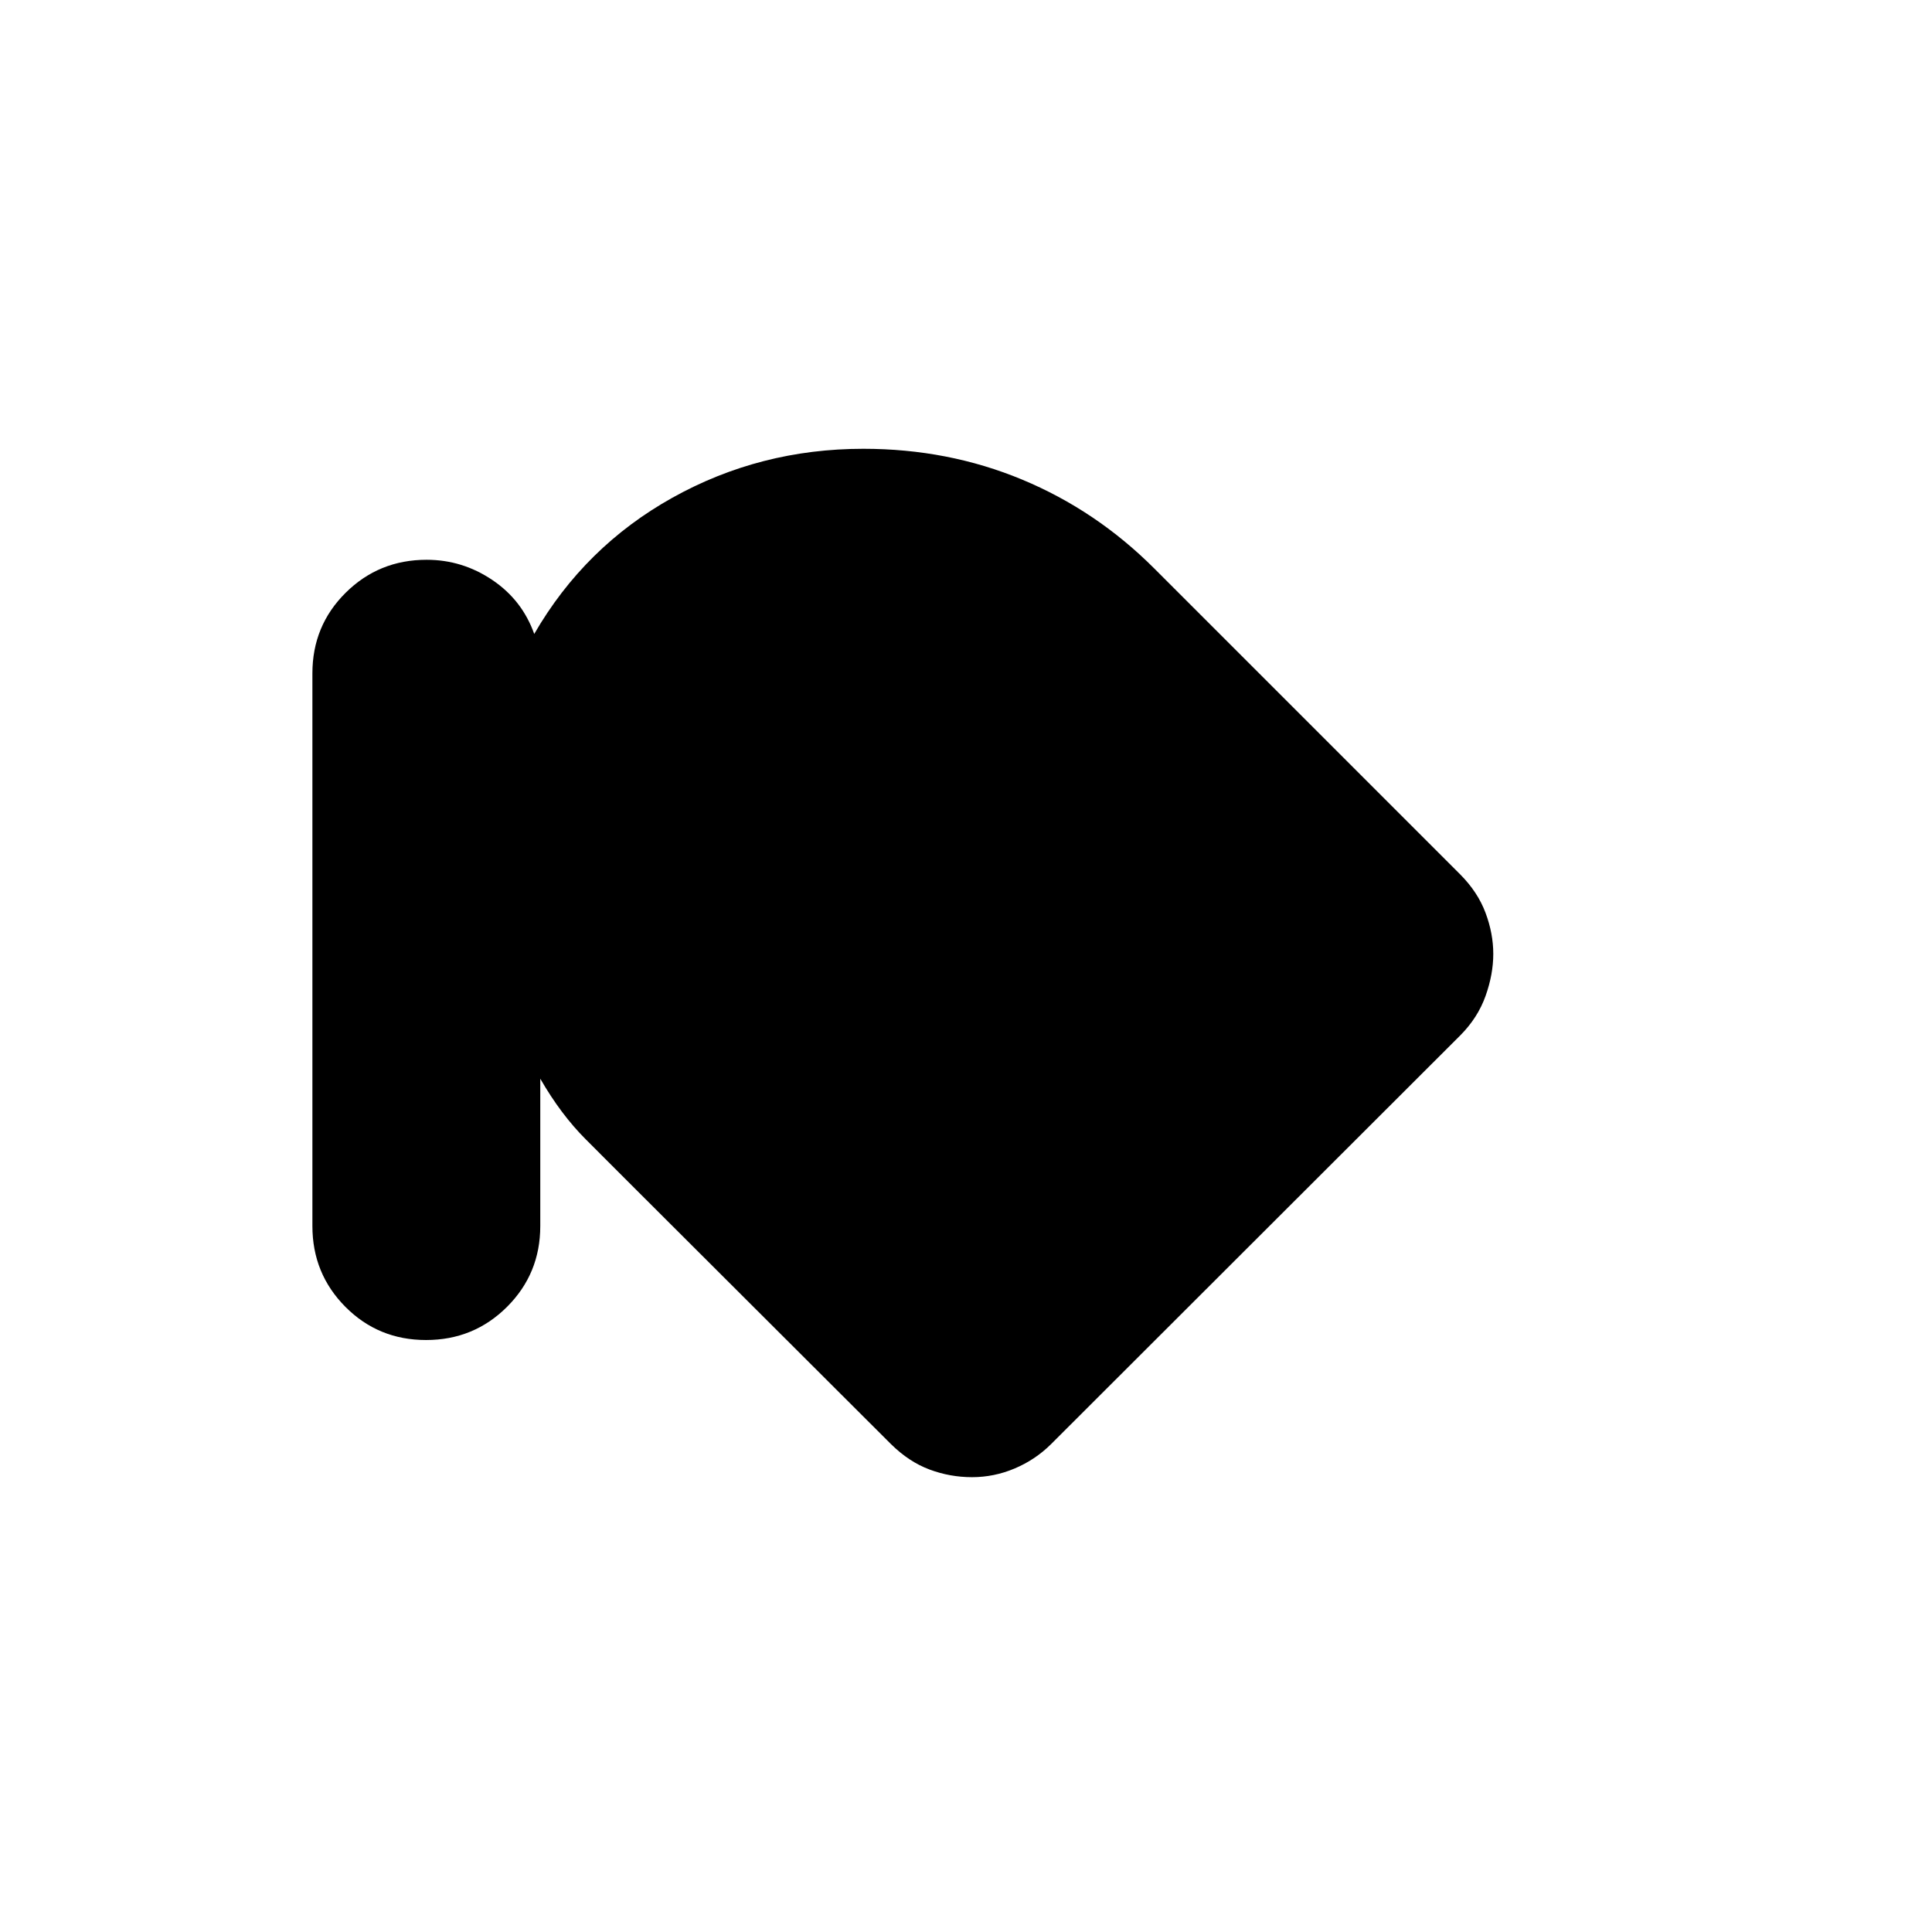 <svg xmlns="http://www.w3.org/2000/svg" height="20" viewBox="0 -960 960 960" width="20"><path d="M211.71-294.15q-23.71 0-40.09-16.49-16.39-16.5-16.39-40.16v-274.61q0-23.67 16.52-40.05 16.52-16.39 40.23-16.39 17.71 0 32.6 10 14.88 10 20.88 26.85 25.08-43.38 68.66-67.69Q377.69-737 429-737q42.11 0 78.9 15.31 36.79 15.31 65.64 44.15l152.08 152.08q8.69 8.75 12.53 19.03Q742-496.15 742-486t-3.85 20.93q-3.84 10.78-12.53 19.53L522.23-242.38q-7.88 7.79-18.1 12.08Q493.92-226 483-226q-10.92 0-21.11-3.8-10.18-3.79-19.12-12.58L316.46-368.46q-13-13-25.38-25.39-12.39-12.38-22.62-30.15v73.23q0 23.65-16.52 40.14-16.52 16.48-40.23 16.48Z"/></svg>